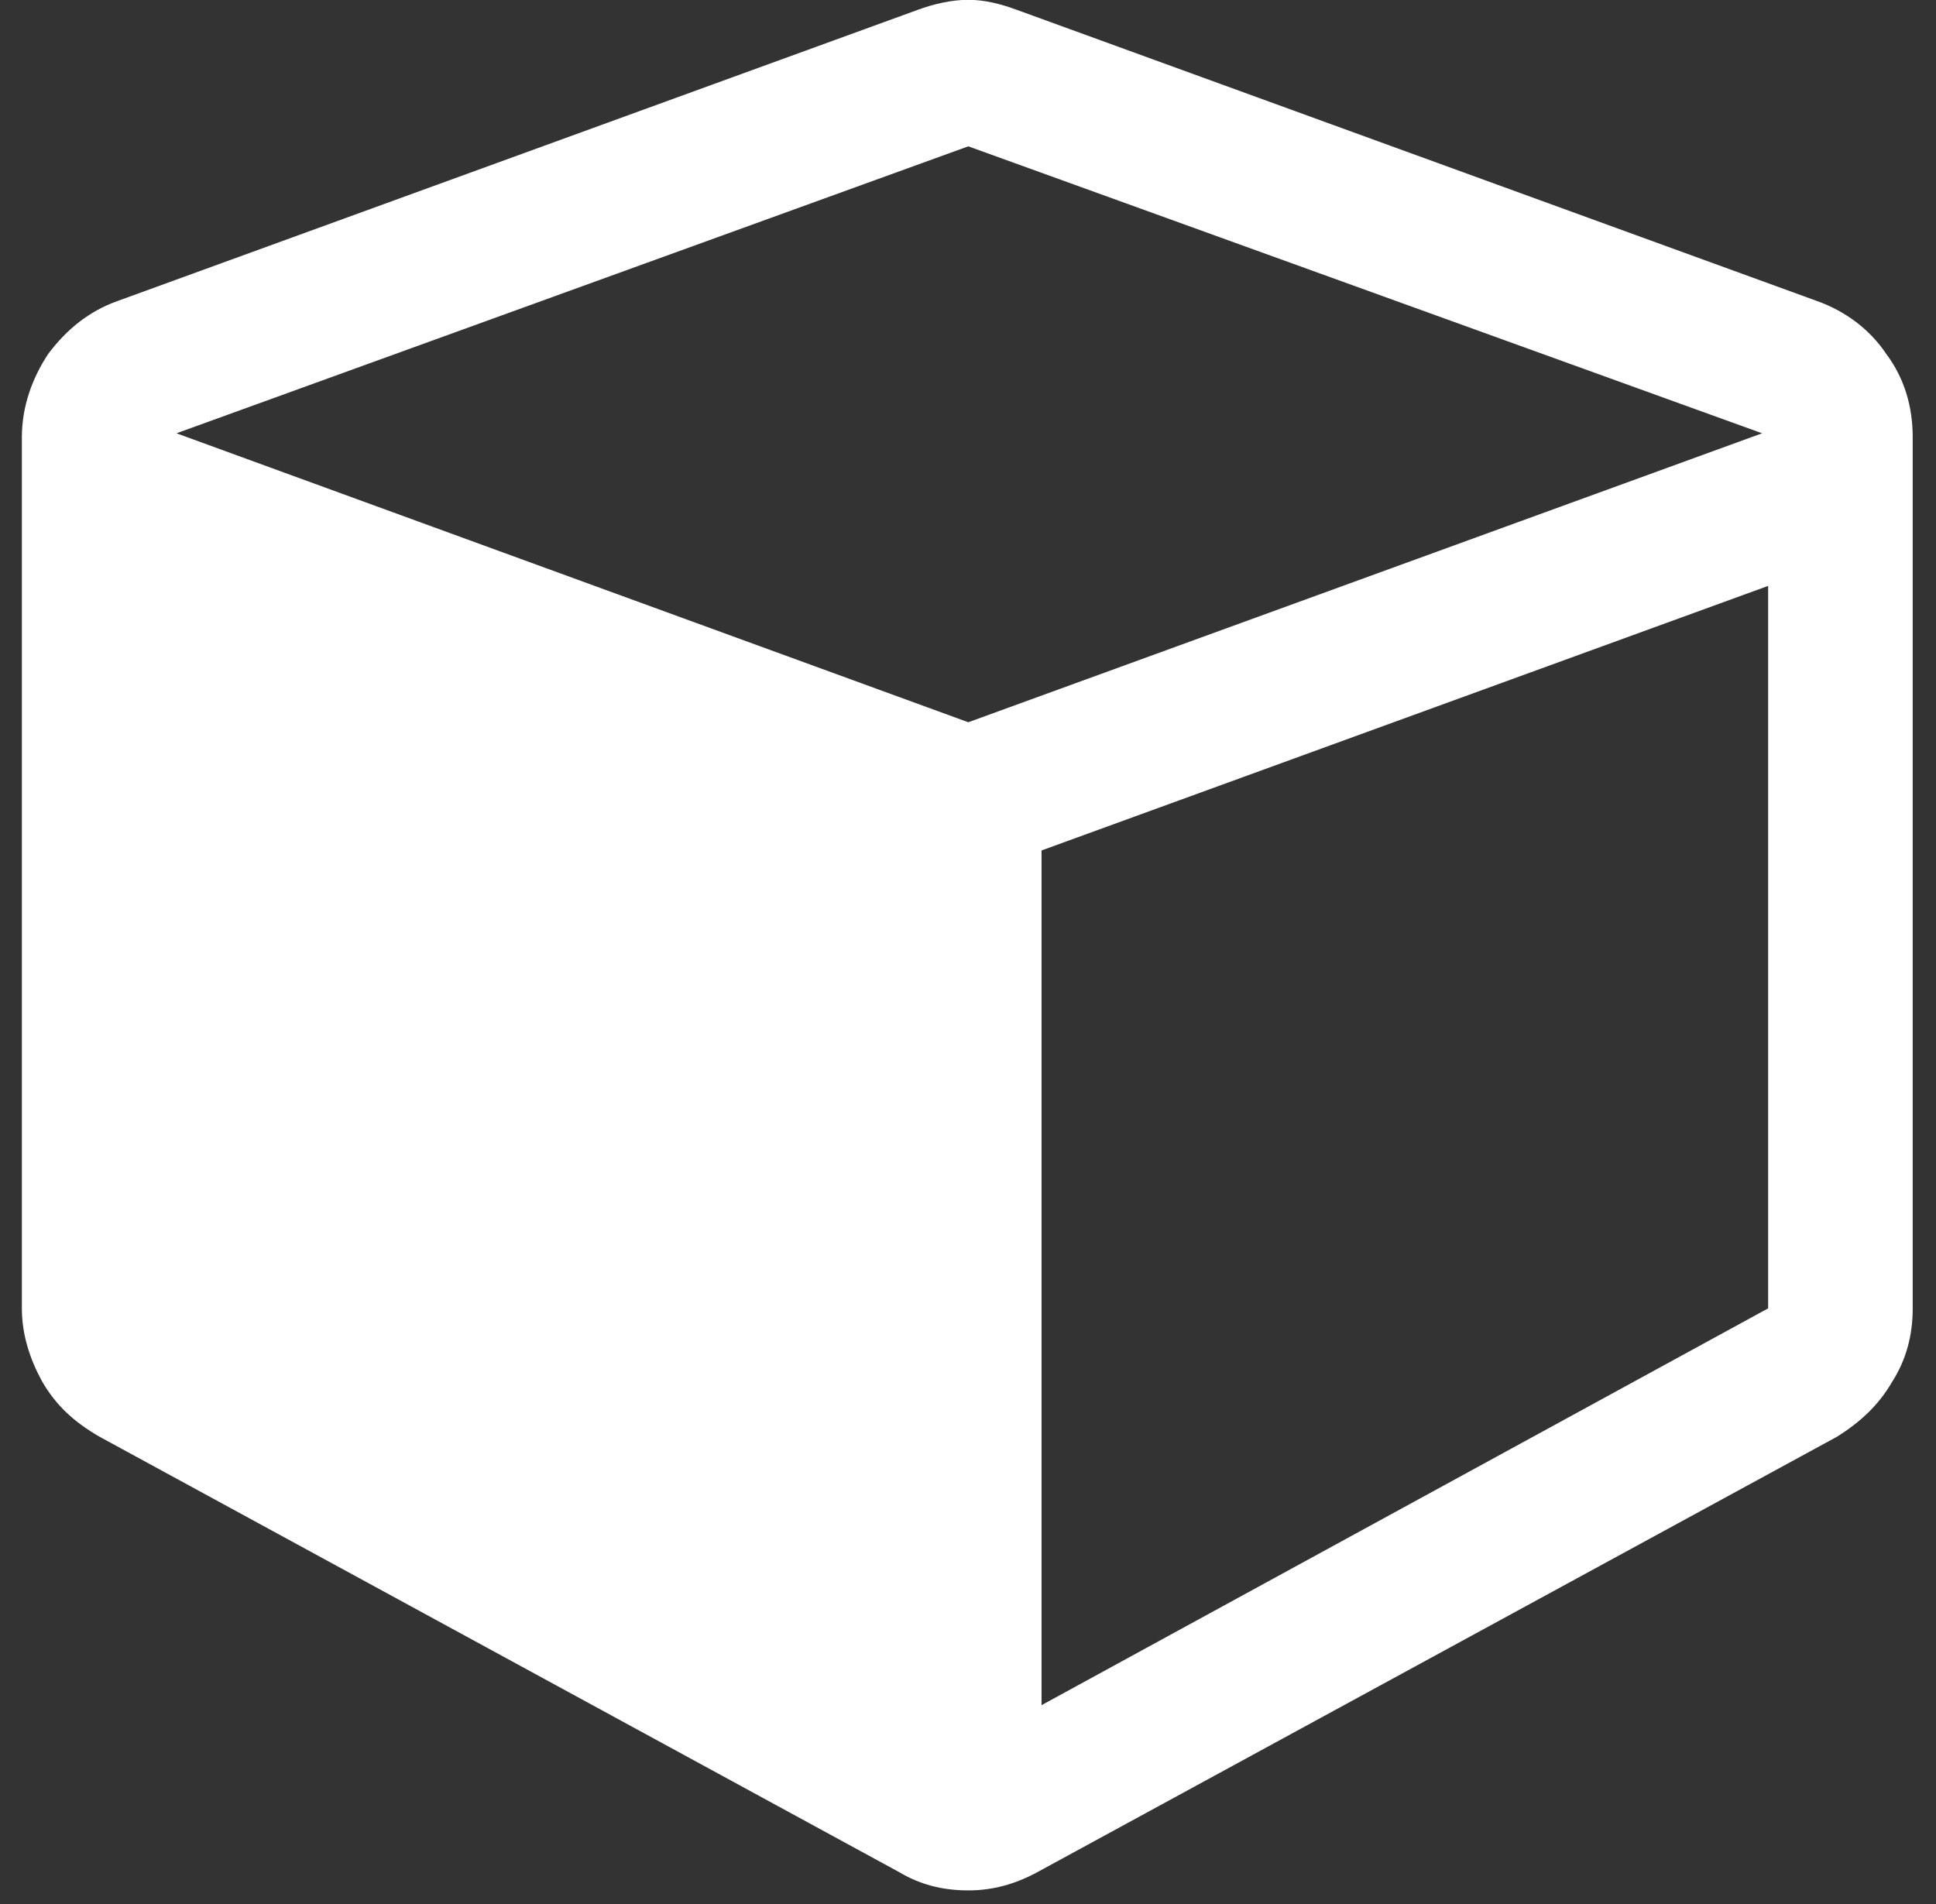 <?xml version="1.0" encoding="UTF-8"?>
<svg width="61px" height="60px" viewBox="0 0 61 60" version="1.1" xmlns="http://www.w3.org/2000/svg" xmlns:xlink="http://www.w3.org/1999/xlink">
    <rect x="0" y="0" width="61" height="60" fill="#333333" stroke="none"/>
    <!-- Generator: Sketch 47.1 (45422) - http://www.bohemiancoding.com/sketch -->
    <title>fa-cube</title>
    <desc>Created with Sketch.</desc>
    <defs></defs>
    <g id="Introduction" stroke="none" stroke-width="1" fill="none" fill-rule="evenodd">
        <g id="Popular" transform="translate(-200, -395)" fill="#FFFFFF">
            <g id="fa-cube" transform="translate(200, 394)">
                <path d="M1.329,44.537 C1.777,45.309 2.354,45.82 3.126,46.269 L28.329,59.994 C28.969,60.377 29.674,60.571 30.509,60.571 C31.277,60.571 31.983,60.377 32.689,59.994 L57.891,46.269 C58.597,45.82 59.174,45.309 59.623,44.537 C60.071,43.831 60.266,43.063 60.266,42.229 L60.266,14.78 C60.266,13.82 60.009,12.923 59.431,12.151 C58.917,11.383 58.149,10.806 57.251,10.486 L32.049,1.314 C31.534,1.123 31.02,0.994 30.509,0.994 C29.994,0.994 29.417,1.123 28.906,1.314 L3.703,10.486 C2.803,10.806 2.097,11.383 1.52,12.151 C1.009,12.923 0.689,13.82 0.689,14.78 L0.689,42.229 C0.689,43.063 0.943,43.831 1.329,44.537 L1.329,44.537 Z M30.509,5.611 L55.52,14.654 L30.509,23.76 L5.56,14.654 L30.509,5.611 L30.509,5.611 Z M32.817,27.8 L55.711,19.463 L55.711,42.229 L32.817,54.734 L32.817,27.8 L32.817,27.8 Z" id="Fill-85"></path>
            </g>
        </g>
    </g>
</svg>